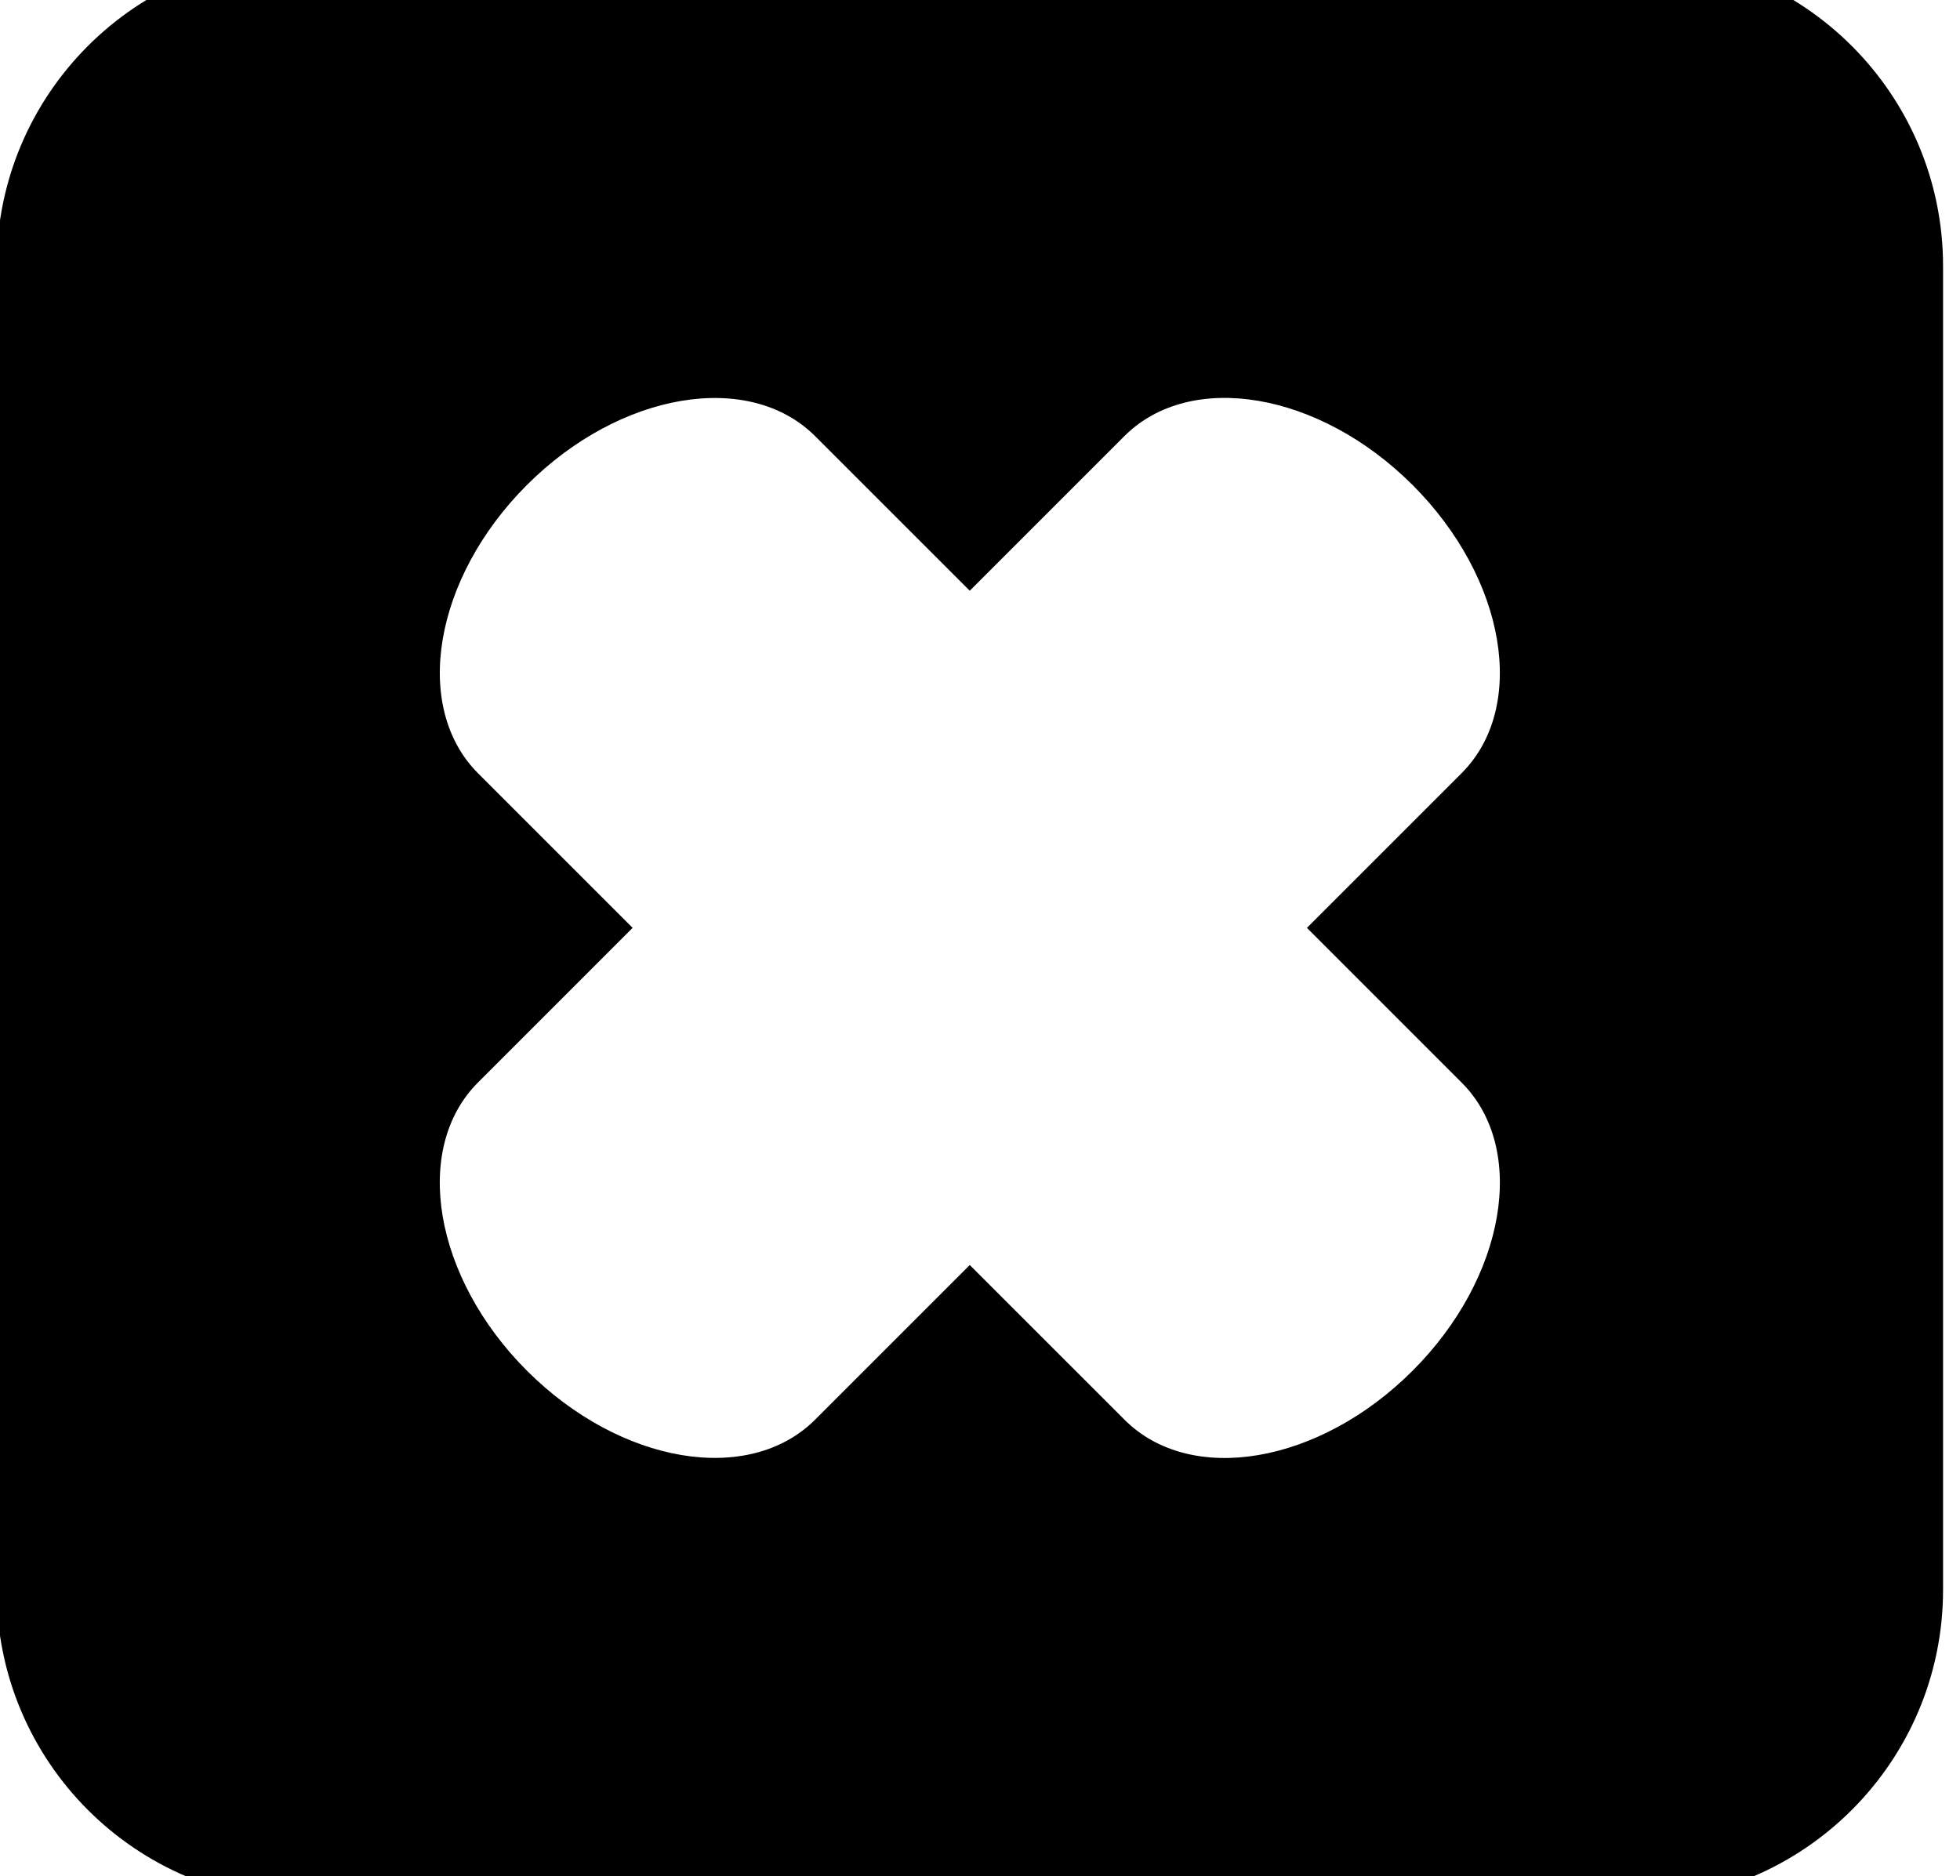 <svg xmlns="http://www.w3.org/2000/svg" xmlns:xlink="http://www.w3.org/1999/xlink" version="1.1" id="Capa_1" x="0px" y="0px" width="96.4px" height="92.286px" viewBox="0 0 96.4 92.286" enable-background="new 0 0 96.4 92.286" xml:space="preserve">
<path d="M80.249-2.223H15.151c-8.459,0-15.316,6.858-15.316,15.317v65.098c0,8.459,6.857,15.317,15.316,15.317h65.098  c8.459,0,15.318-6.858,15.318-15.317V13.094C95.567,4.635,88.708-2.223,80.249-2.223z M69.478,67.42  c-4.591,4.592-10.914,5.669-14.17,2.412l-7.611-7.61l-7.603,7.603c-3.255,3.254-9.578,2.194-14.179-2.406  c-4.583-4.583-5.659-10.923-2.404-14.177l7.603-7.604l-7.596-7.596c-3.256-3.256-2.195-9.595,2.396-14.186  c4.582-4.582,10.929-5.652,14.185-2.396l7.597,7.596l7.603-7.603c3.255-3.255,9.595-2.179,14.178,2.404  c4.601,4.601,5.661,10.923,2.406,14.178l-7.603,7.603l7.61,7.612C75.147,56.506,74.061,62.837,69.478,67.42z"/>
</svg>